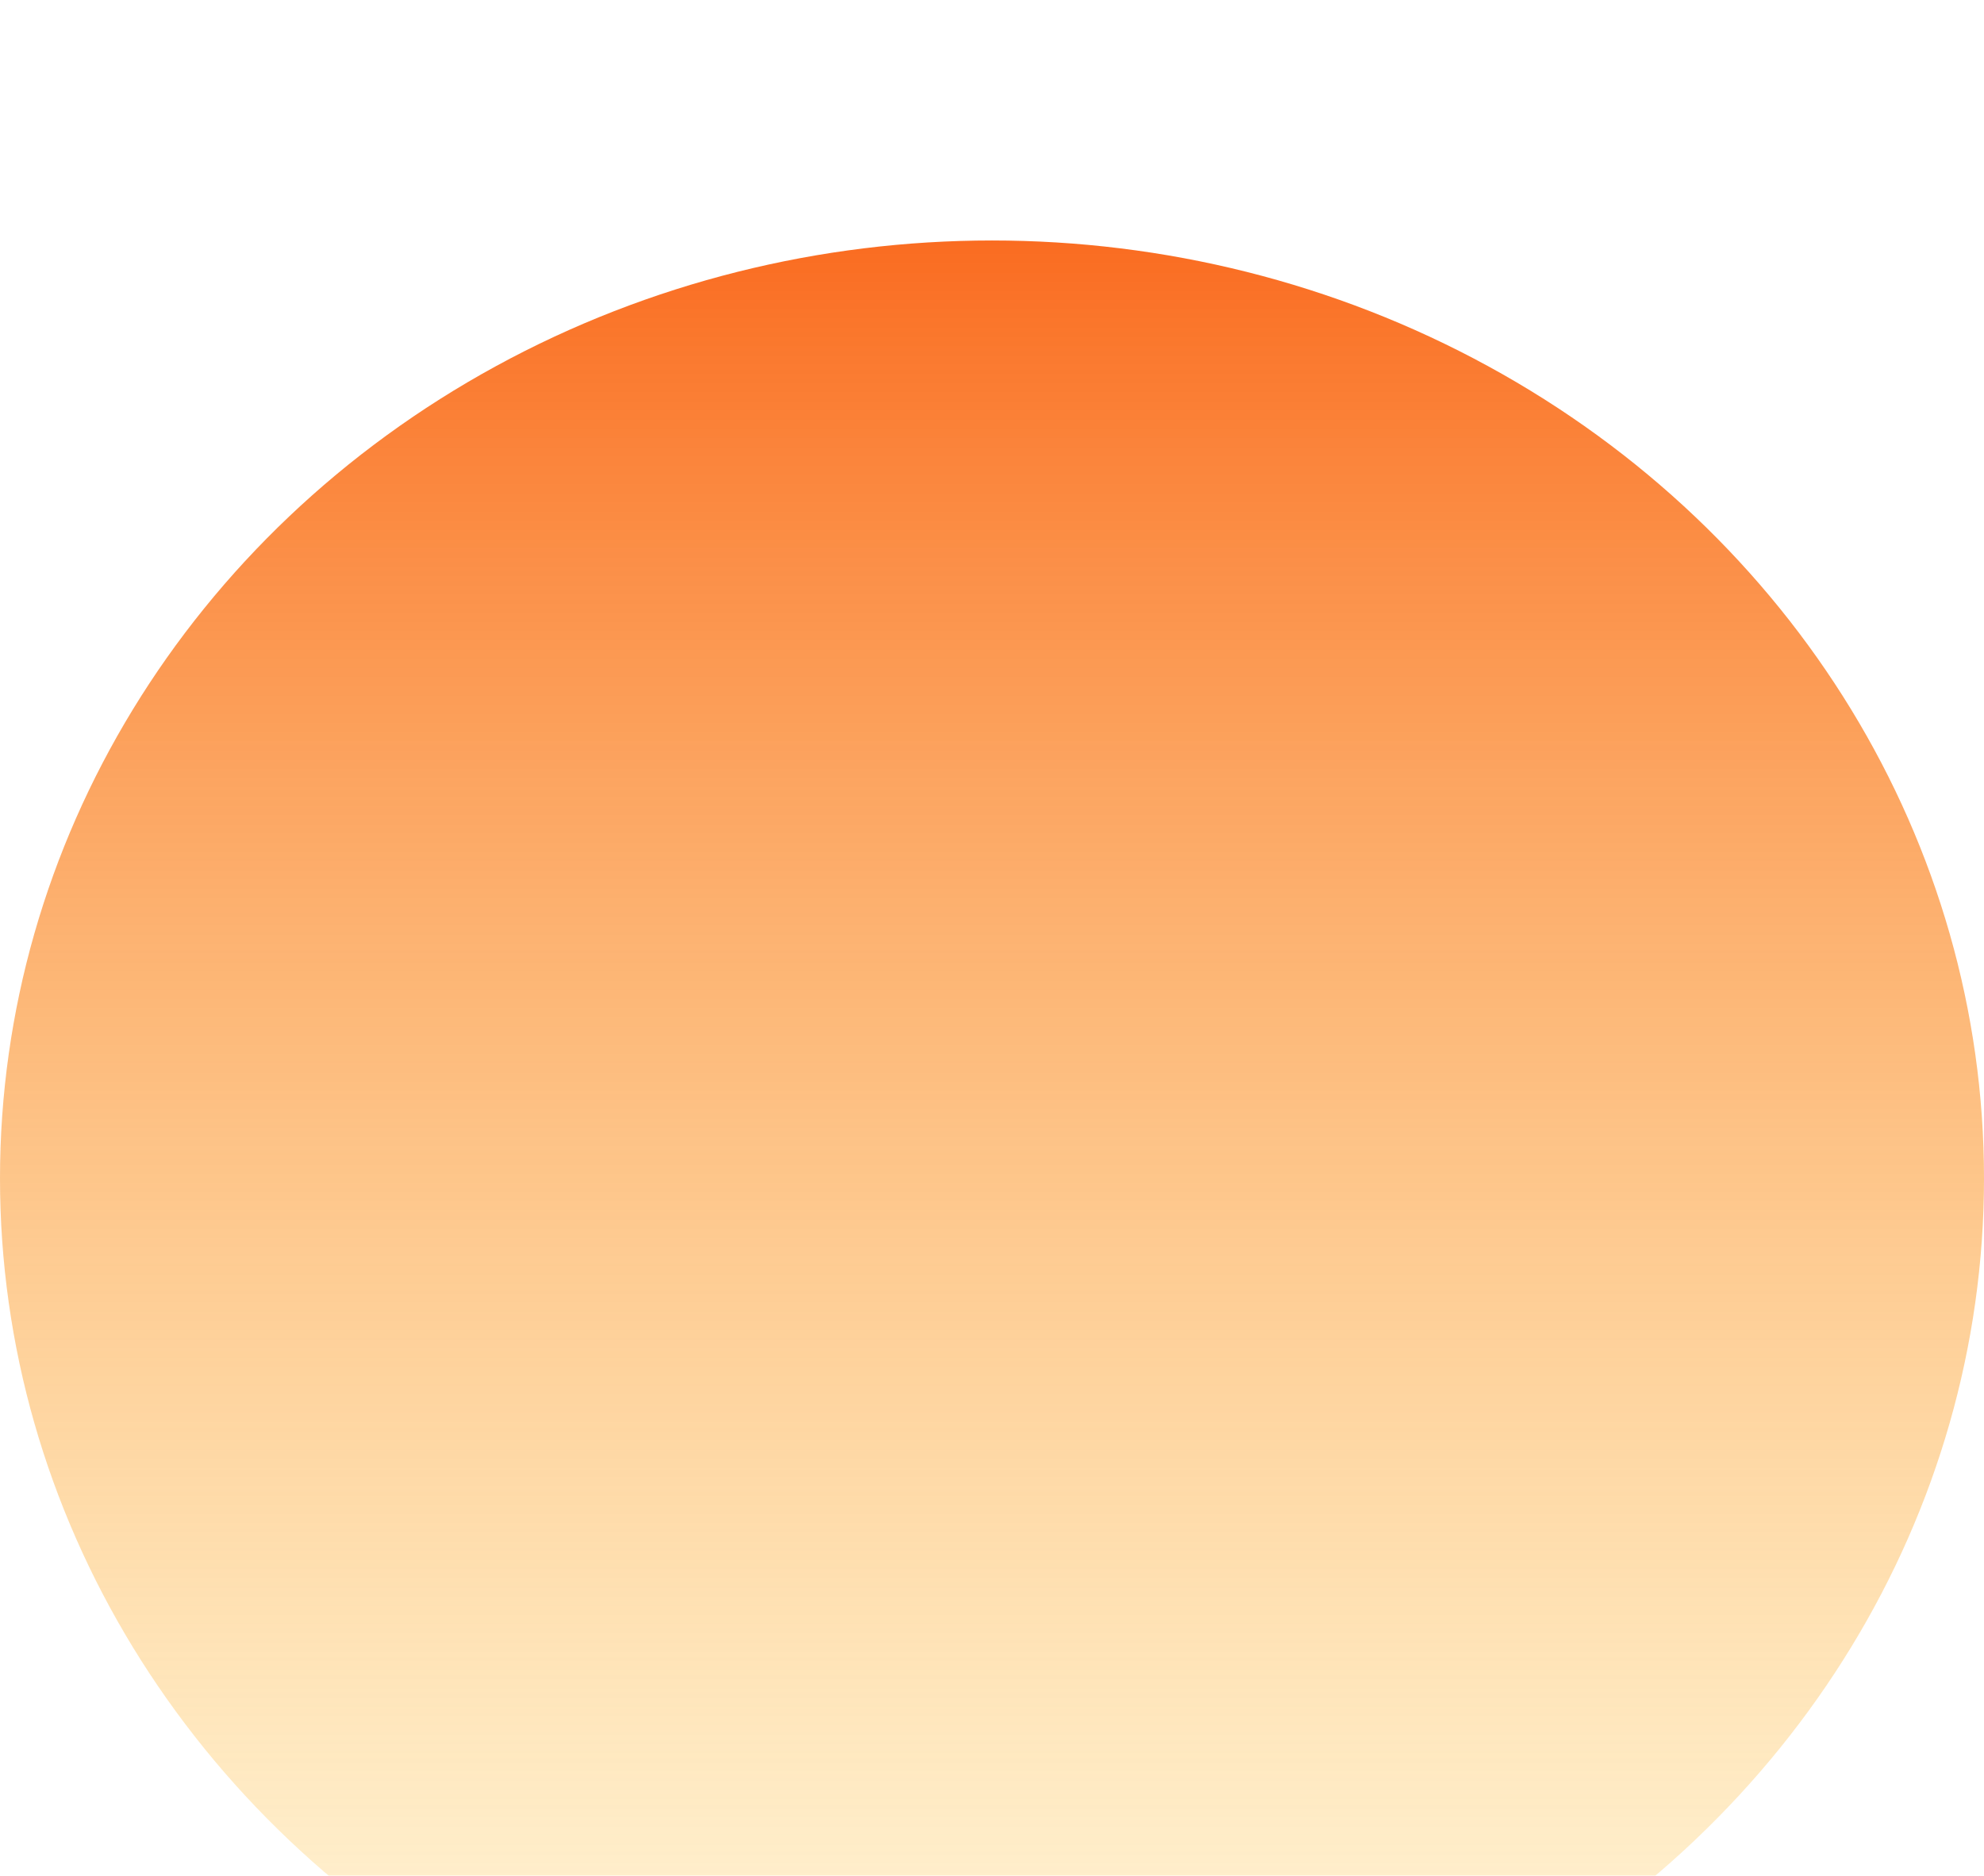 <svg xmlns="http://www.w3.org/2000/svg" width="165" height="156" fill="none"><g filter="url(#a)"><ellipse cx="82.5" cy="78" fill="url(#b)" rx="82.5" ry="78"/></g><defs><linearGradient id="b" x1="82.5" x2="82.5" y1="0" y2="156" gradientUnits="userSpaceOnUse"><stop stop-color="#FA6C21"/><stop offset="1" stop-color="#FFD358" stop-opacity=".2"/></linearGradient><filter id="a" width="165" height="176" x="0" y="0" color-interpolation-filters="sRGB" filterUnits="userSpaceOnUse"><feFlood flood-opacity="0" result="BackgroundImageFix"/><feBlend in="SourceGraphic" in2="BackgroundImageFix" result="shape"/><feColorMatrix in="SourceAlpha" result="hardAlpha" values="0 0 0 0 0 0 0 0 0 0 0 0 0 0 0 0 0 0 127 0"/><feOffset dy="20"/><feGaussianBlur stdDeviation="32.5"/><feComposite in2="hardAlpha" k2="-1" k3="1" operator="arithmetic"/><feColorMatrix values="0 0 0 0 0.98 0 0 0 0 0.424 0 0 0 0 0.129 0 0 0 1 0"/><feBlend in2="shape" mode="overlay" result="effect1_innerShadow_3569_2"/></filter></defs></svg>